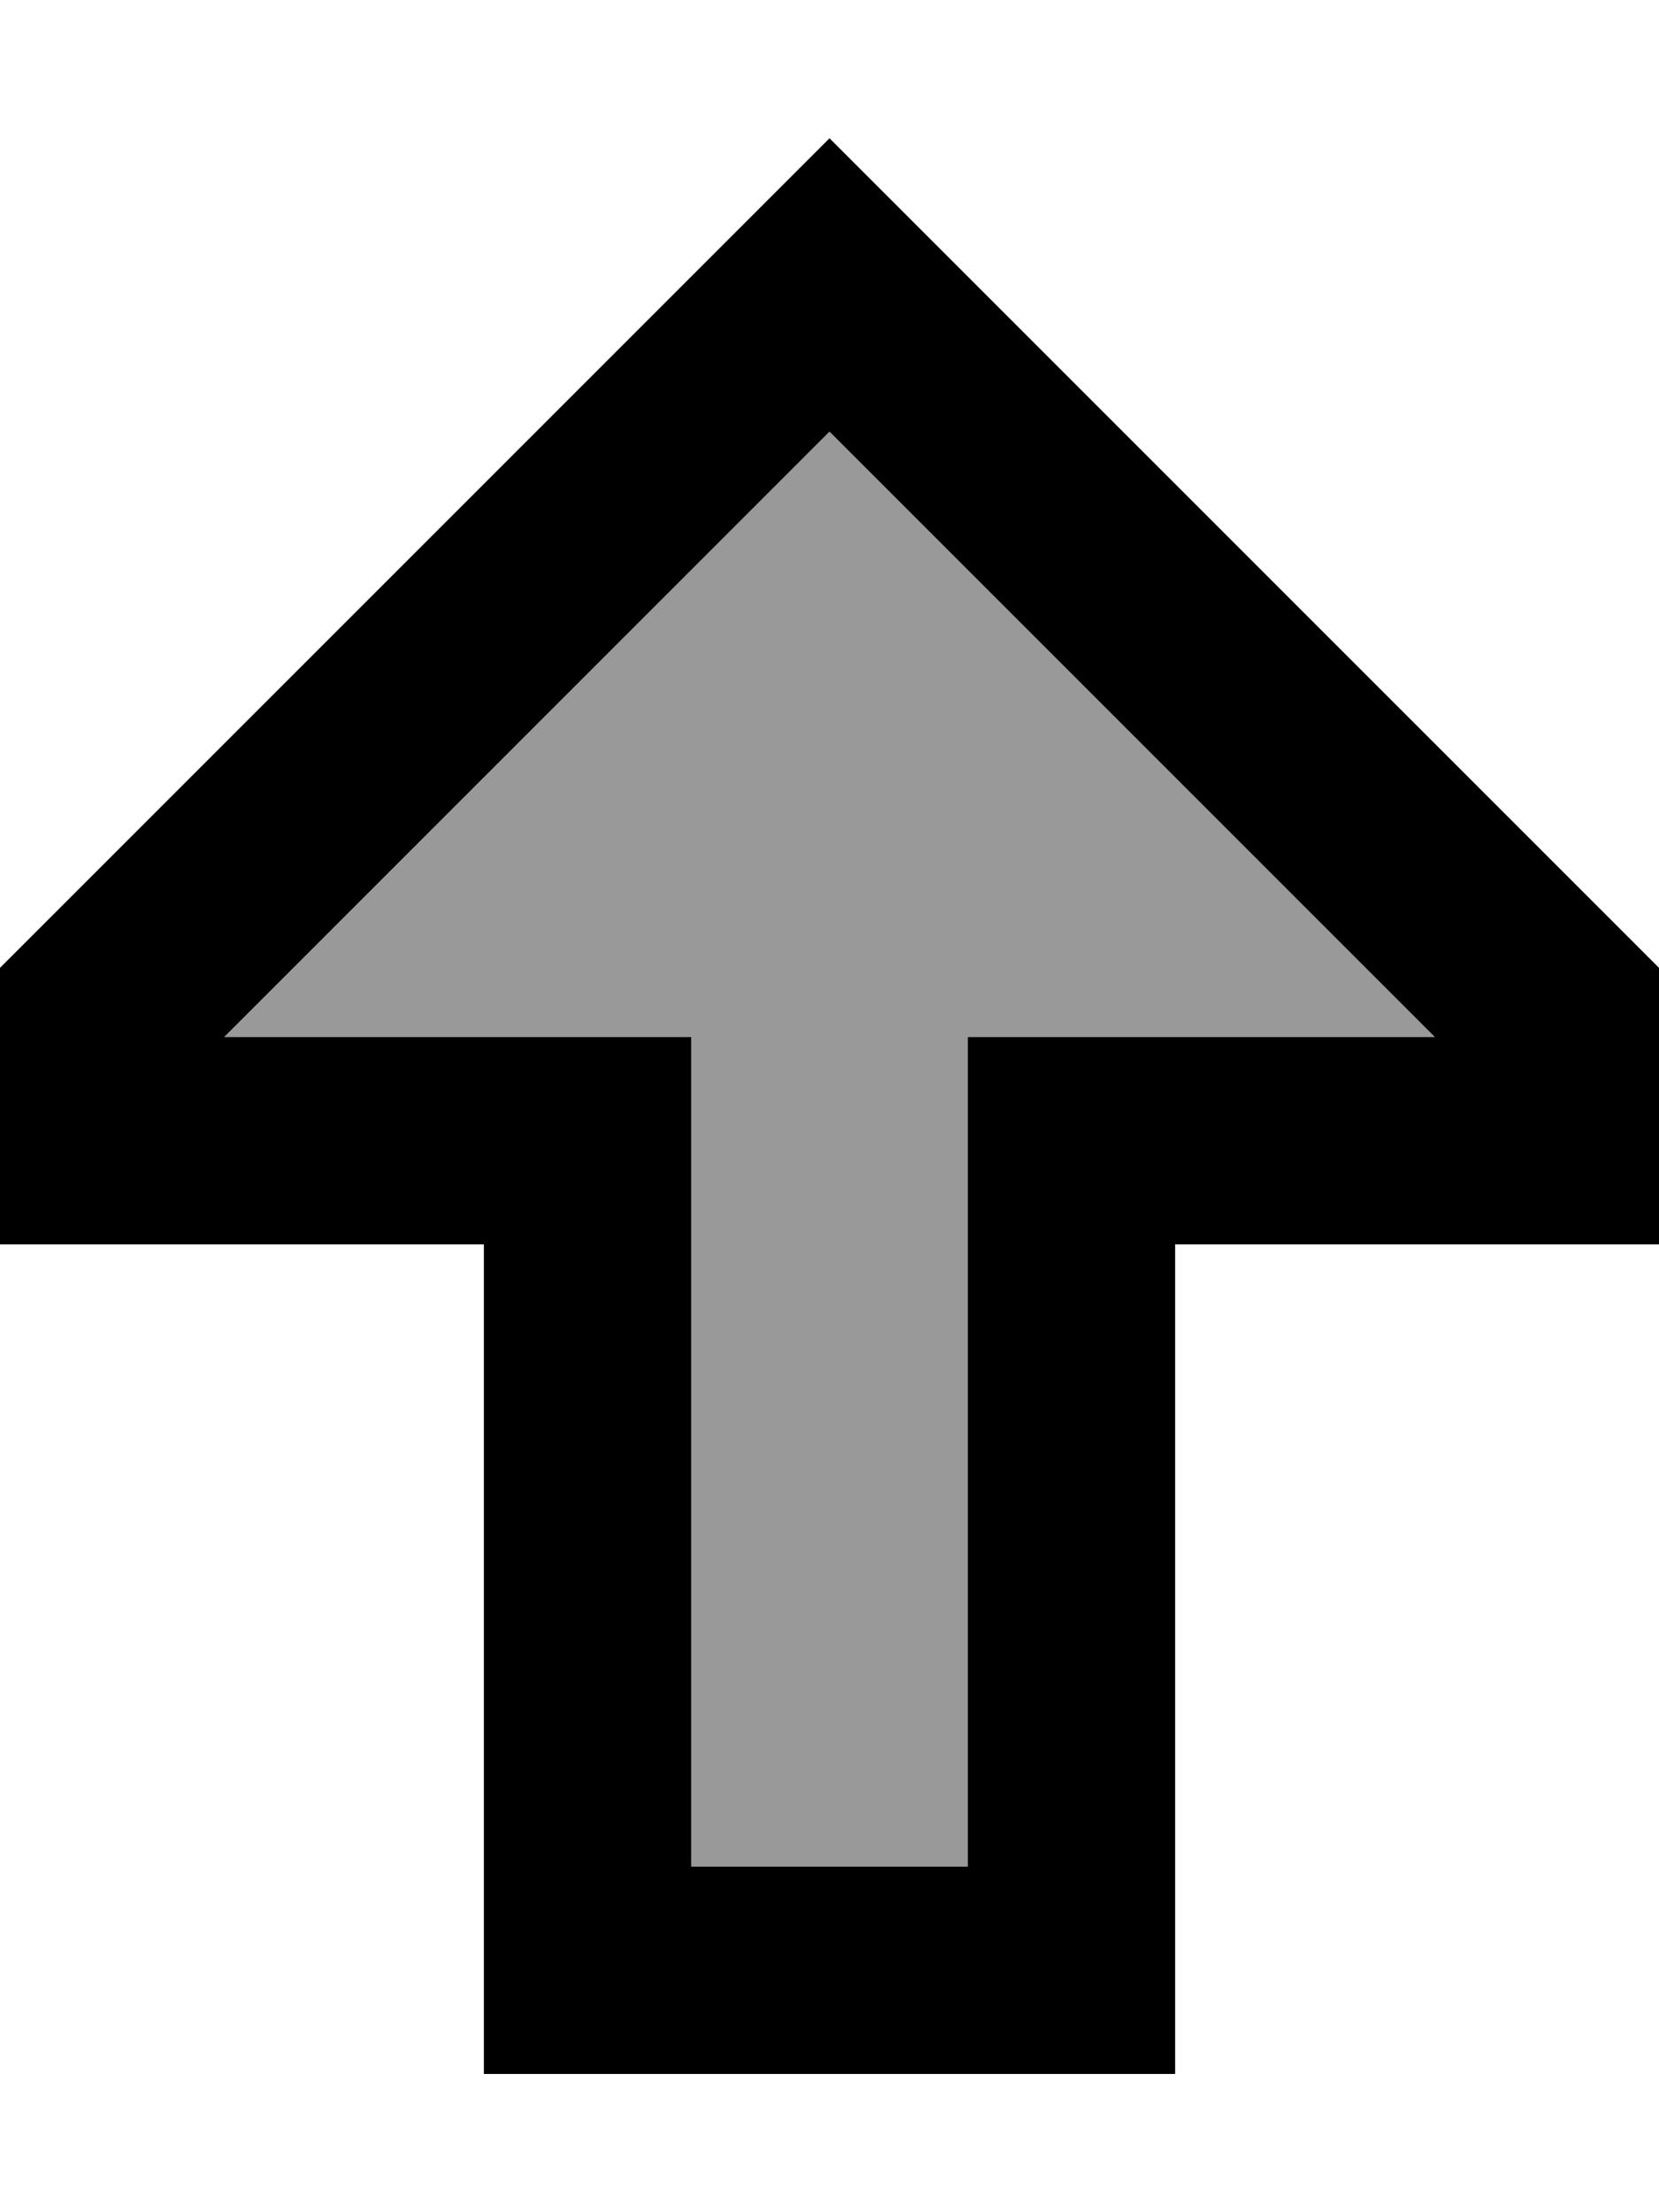 <svg fill="currentColor" xmlns="http://www.w3.org/2000/svg" viewBox="0 0 384 512"><!--! Font Awesome Pro 6.7.2 by @fontawesome - https://fontawesome.com License - https://fontawesome.com/license (Commercial License) Copyright 2024 Fonticons, Inc. --><defs><style>.fa-secondary{opacity:.4}</style></defs><path class="fa-secondary" d="M51.9 240l60.1 0 48 0 0 48 0 144 64 0 0-144 0-48 48 0 60.1 0L192 99.9 51.9 240z"/><path class="fa-primary" d="M160 240l0 48 0 144 64 0 0-144 0-48 48 0 60.1 0L192 99.9 51.9 240l60.1 0 48 0zM48 288L0 288l0-48 0-16L158.1 65.9 192 32l33.9 33.9L384 224l0 16 0 48-48 0-16 0-48 0 0 48 0 96 0 48-48 0-64 0-48 0 0-48 0-96 0-48-48 0-16 0z"/></svg>
